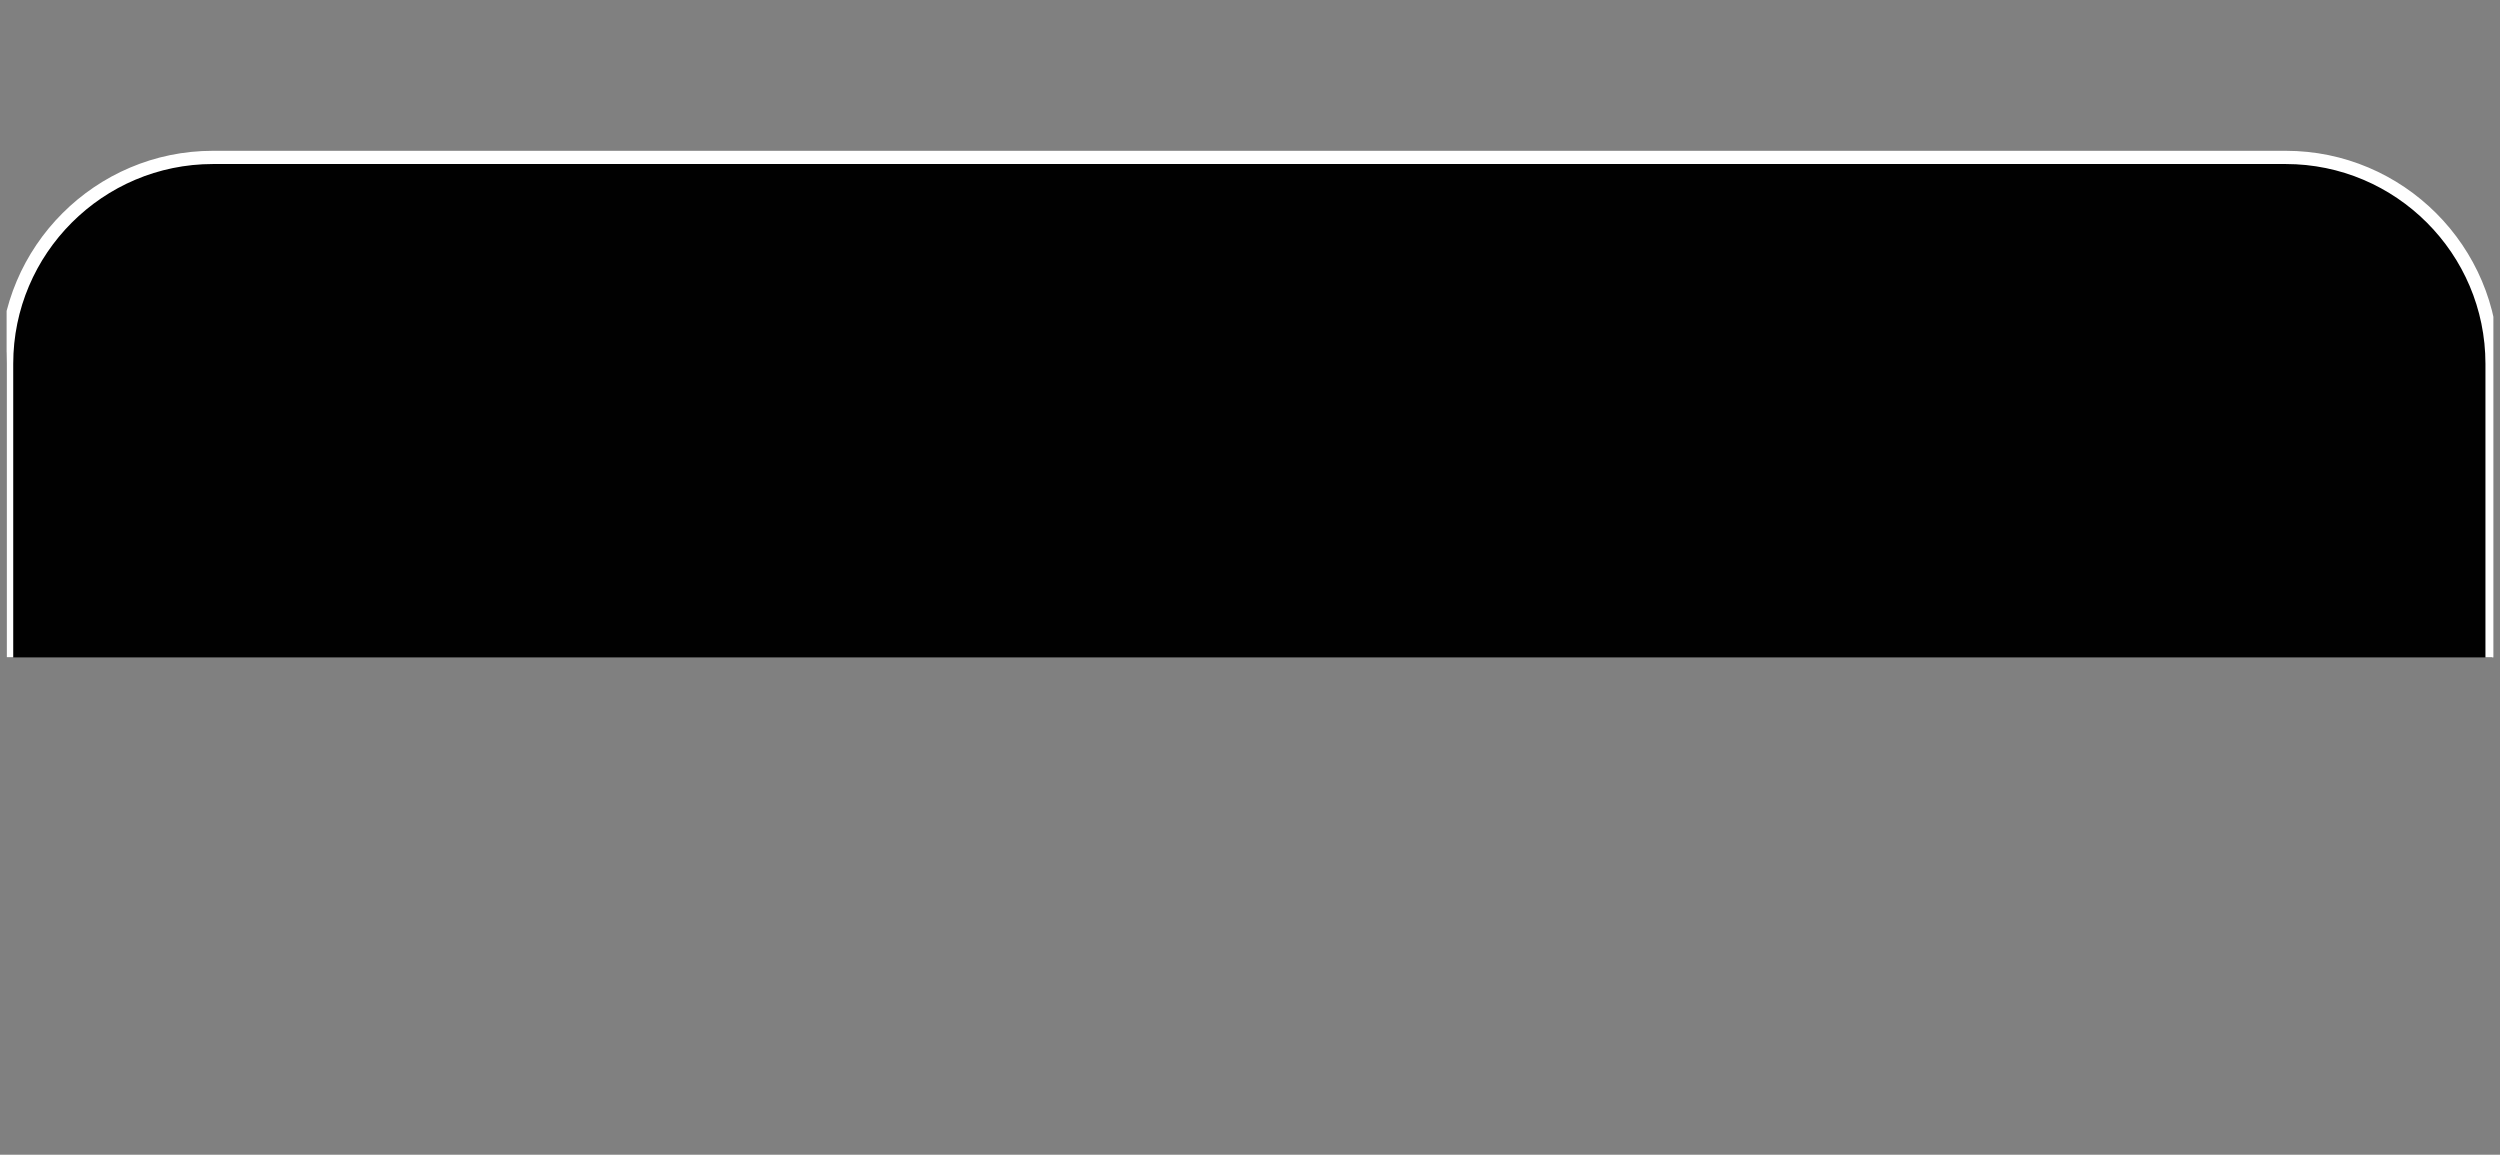 <?xml version="1.0" encoding="utf-8"?>
<!-- Generator: Adobe Illustrator 25.2.1, SVG Export Plug-In . SVG Version: 6.00 Build 0)  -->
<svg version="1.1" id="Layer_1" xmlns="http://www.w3.org/2000/svg" xmlns:xlink="http://www.w3.org/1999/xlink" x="0px" y="0px"
	 viewBox="0 0 189 87.3" style="enable-background:new 0 0 189 87.3;" xml:space="preserve">
<rect x="0" y="0" width="189" height="87.3" fill="#808080" stroke="none"/>
<style type="text/css">
	.st0{clip-path:url(#SVGID_2_);}
	.st1{display:none;}
	.st2{display:inline;fill:#010101;}
	.st3{display:none;fill:#010101;stroke:#FFFFFF;stroke-miterlimit:10;}
	.st4{display:none;fill:#010101;}
	.st5{fill:#010101;stroke:#FFFFFF;stroke-miterlimit:10;}
	.st6{display:none;fill:#FFFFFF;}
</style>
<g>
	<defs>
		<polyline id="SVGID_1_" points="0.5,86.8 0.5,-14.7 188.5,-14.7 188.5,86.8 		"/>
	</defs>
	<clipPath id="SVGID_2_">
		<use xlink:href="#SVGID_1_"  style="overflow:visible;"/>
	</clipPath>
	<g class="st0">
		<path class="st1" d="M11.8,18c0.3-0.3,0.3-0.7,0-1c0.4-0.3,0.1-0.7,0.2-1c0.2,0.3-0.2,0.8,0.2,1c-0.3,0.3-0.3,0.7,0,1
			c0,0.1,0,0.3,0,0.5c0.5,1.5,1,3,1.5,4.5c0,0.1,0.1,0.1,0.1,0.3L14,22l0,0v2.8c0,0.8,0.2,1.7,0.5,2.4l0.1-1h0.1c0,0.7,0,1.4,0,2.1
			s0,0.6,0.6,0.6v6.5h-0.4v13.8H9.2V35.4H8.8v-6.5h0.6v-2.7h0.1l0.1,1h0.1c0.2-0.6,0.4-1.2,0.5-1.8c0.1-0.9,0-1.9-0.1-2.8
			c0-0.2,0.1-0.5,0.2-0.7v1.1l0,0c0-0.1,0.1-0.1,0.1-0.2c0.5-1.5,1-3,1.5-4.5C11.8,18.3,11.8,18.1,11.8,18z M14,32.2
			c0-1-0.8-1.9-1.9-1.9s-1.9,0.8-1.9,1.9c0,1,0.8,1.9,1.8,1.9C13.1,34.1,14,33.3,14,32.2C14,32.2,14,32.2,14,32.2z"/>
		<g id="layer1" class="st1">
			<path id="path3098" class="st2" d="M30.6,53.8c0-0.3,0-0.3-0.1-0.4c0,0,0,0,0-0.1h-0.2c-1,0.1-1.9,0.1-2.9,0h-0.2
				c0,0,0,0-0.1,0.3v0.2 M26.6,53.9c0,0,0-0.1,0-0.1c0,0,0,0,0-0.1h-0.2c-1.8-0.4-3.4-1.1-4.9-2.2l-0.1-0.1l0,0l-0.1,0.1
				c0,0-0.1,0.1-0.1,0.1c-0.1,0.2-0.2,0.3-0.3,0.4c0,0-0.1,0-0.3,0h-0.2h-0.1c-0.1,0-0.2-0.1-0.2-0.2c0-0.1,0-0.1,0-0.2
				c0-0.1,0-0.1,0-0.2c0.1-0.2,0.2-0.3,0.4-0.4c0,0,0.1,0,0.1-0.1c0-0.1,0-0.2,0-0.3c0-0.1,0-0.1-0.2-0.3S20,50,19.8,49.8l0,0h-0.1
				c0,0-0.1,0-0.1,0.1L19.4,50c0,0-0.1,0.1-0.1,0.1c-0.1,0.1-0.2,0.2-0.4,0.2c-0.2,0-0.3-0.1-0.4-0.2c-0.1-0.1-0.2-0.2-0.2-0.3
				c0-0.2,0.1-0.3,0.3-0.4c0.1-0.1,0.2-0.1,0.3-0.1H19v-0.1c0-0.1,0-0.1,0-0.2V49l-0.1-0.1c-0.2-0.3-0.5-0.7-0.6-1
				c0,0-0.1-0.1-0.1-0.1l0,0c-0.1,0.1-0.2,0.2-0.4,0.3l-0.1,0.1h-0.2c-0.2,0-0.3,0-0.4-0.2c0-0.1-0.1-0.2,0-0.3c0-0.1,0-0.2,0.1-0.3
				c0.1-0.1,0.3-0.2,0.4-0.2c0,0,0,0,0.1-0.1v-0.1c0,0,0-0.1,0-0.1l0,0l-0.1-0.2c-0.1-0.3-0.2-0.6-0.3-0.9c0-0.2-0.1-0.3-0.1-0.3
				l-0.1,0.1c-0.1,0.1-0.2,0.2-0.3,0.2c-0.1,0-0.1,0-0.2,0c-0.1,0-0.2,0-0.2,0c-0.1,0-0.2-0.1-0.2-0.2c-0.1-0.1-0.1-0.3,0-0.4l0-0.1
				c0-0.1,0.1-0.2,0.2-0.2c0.1,0,0.3-0.1,0.4-0.1c0.1,0,0.1,0,0.1-0.1l0-0.1v-0.1v-0.2c0-0.2-0.1-0.7-0.1-0.8s0-0.2,0-0.2h-0.1
				c-0.2,0.1-0.4,0.1-0.6,0.1c-0.1,0-0.3-0.1-0.3-0.2c-0.1-0.1-0.1-0.3,0-0.5c0.1-0.1,0.1-0.2,0.2-0.2c0.1,0,0.1,0,0.2,0
				c0,0,0.1,0,0.1,0h0h0.1c0.1-0.1,0.1-0.1,0.2-0.2v-0.1V42c0-0.2,0-0.7,0-0.9s0-0.2,0-0.2h-0.1c-0.1,0-0.2,0-0.3,0
				c-0.1,0-0.2,0-0.2-0.1c-0.1-0.1-0.1-0.1-0.2-0.2c0-0.1,0-0.1,0-0.2c0,0,0-0.1,0-0.2c0.1-0.2,0.3-0.2,0.4-0.2l0.3,0.1h0.1
				c0,0,0,0,0.1,0c0.1-0.1,0.2-0.2,0.3-0.3l0,0v-0.2c0-0.2,0.1-0.6,0.2-0.8l0.1-0.2H17c-0.3,0-0.4,0-0.5-0.3c0-0.1,0-0.2,0-0.3
				c0-0.1,0.1-0.2,0.1-0.2c0.1,0,0.1-0.1,0.2-0.1c0.1,0,0.2,0.1,0.3,0.2c0,0.1,0.1,0.1,0.3,0.1h0.1l0.1-0.2c0.1-0.3,0.2-0.5,0.4-0.9
				c0.1-0.1,0.1-0.2,0.2-0.3h-0.1c-0.1,0-0.2-0.1-0.3-0.1c-0.1-0.1-0.2-0.2-0.2-0.3c0-0.1,0-0.1,0-0.2c0-0.1,0-0.2,0.1-0.3
				c0.1-0.1,0.1-0.1,0.2-0.1c0.1,0,0.2,0,0.2,0.1c0,0,0.1,0.1,0.1,0.1l0.1,0.1c0,0,0.1,0,0.1,0h0l0.2-0.3c0.2-0.3,0.4-0.6,0.6-0.8
				l0.1-0.1l0-0.1c0,0-0.1-0.1-0.1-0.1h-0.1c-0.1,0-0.1-0.1-0.2-0.2v-0.2c-0.1-0.3,0-0.4,0.2-0.5c0.1,0,0.2,0,0.3,0
				c0.1,0.1,0.2,0.2,0.3,0.3c0.1,0.1,0.1,0.1,0.1,0.1h0.1l0,0l0.2-0.2c0.2-0.2,0.5-0.5,0.7-0.6l0.1-0.1l-0.1-0.1l-0.1-0.1l0-0.1
				c0-0.1-0.1-0.2-0.1-0.3c0-0.1,0-0.2,0.1-0.2c0.1-0.1,0.3-0.1,0.5,0c0.1,0.1,0.2,0.2,0.2,0.3c0,0.1,0,0.1,0.1,0.1l0,0l0.1-0.1
				c0.3-0.2,0.7-0.4,1-0.6l0.2-0.1v-0.1c0-0.1,0-0.2,0-0.3c0-0.2,0-0.3,0.1-0.4c0.1-0.2,0.3-0.2,0.5-0.1c0,0,0.1,0.1,0.1,0.1
				c0,0,0,0.1,0.1,0.1c0,0.1,0.1,0.1,0.1,0.2l0,0l0.2-0.1c0.3-0.2,0.7-0.3,1-0.4C25,31,25,31,25,31c0-0.2,0-0.4,0-0.6
				c0-0.1,0-0.1,0.1-0.1c0,0,0.1-0.1,0.1-0.1c0,0,0.1,0,0.1,0c0,0,0,0,0.1,0c0,0,0.1,0,0.1,0c0.1,0,0.1,0.1,0.2,0.1l0,0l0,0
				c0,0,0,0,0,0.1c0,0,0,0.1,0,0.1c0,0,0,0.1,0,0.1c0,0,0,0,0,0.1s0,0,0,0h0.2c0.3-0.1,0.9-0.2,1.2-0.2h0.1v-0.1
				c0-0.1,0-0.3,0.1-0.4c0-0.1,0-0.1,0.1-0.2c0,0,0.1-0.1,0.1-0.1c0.1,0,0.1,0,0.3,0.1c0.1,0,0.1,0.1,0.2,0.2V30
				c0,0.1,0.1,0.2,0.1,0.3v0.1h0.1c0.2,0,1,0,1.2,0h0.2c0,0,0-0.1,0-0.2s0-0.2,0.1-0.4c0-0.1,0.1-0.1,0.2-0.1c0.1,0,0.1,0,0.2,0h0
				c0.1,0,0.1,0.1,0.2,0.2l0,0c0,0,0,0.1,0,0.1c0.1,0.1,0.2,0.2,0.3,0.2c0,0,0,0.1,0,0.1c0,0.1,0,0.1,0.2,0.1s0.7,0.1,1.1,0.2h0.2
				c0,0,0-0.1,0-0.2c0-0.1,0-0.1,0-0.2c0-0.1,0.1-0.2,0.2-0.3c0.1,0,0.2,0,0.3,0c0.2,0.1,0.2,0.2,0.2,0.6v0.2l0.2,0
				c0.3,0.1,0.8,0.3,1.1,0.4h0.1v-0.1c0,0,0-0.1,0-0.1c0,0,0-0.1,0-0.1c0-0.1,0.1-0.1,0.1-0.2c0.1-0.1,0.3-0.1,0.5,0c0,0,0,0,0,0
				c0,0,0.1,0.1,0.1,0.1c0,0.1,0.1,0.1,0.1,0.2c0,0.1,0,0.3-0.1,0.4l0,0l0.2,0.1c0.3,0.2,0.6,0.4,0.9,0.5l0.2,0.1v-0.1
				c0-0.1,0.1-0.2,0.2-0.3l0.2-0.1c0.1,0,0.1-0.1,0.2-0.1c0.1,0,0.2,0,0.2,0.1c0.1,0.1,0.1,0.1,0.1,0.3v0.2l-0.1,0.1l-0.1,0.2
				c0,0.1-0.1,0.1,0,0.1l0.1,0.1c0.2,0.2,0.6,0.5,0.8,0.7s0.1,0.1,0.1,0.1s0,0,0.1-0.1c0.1-0.1,0.2-0.2,0.3-0.2c0.1,0,0.1,0,0.2,0
				c0.2,0,0.4,0.1,0.4,0.4c0,0,0,0,0,0v0.1l-0.1,0.1l-0.1,0.2c0,0,0,0.1,0,0.1l-0.1,0.1c0,0,0,0,0,0.1l0.1,0.2
				c0.2,0.2,0.4,0.5,0.5,0.7c0,0.1,0.1,0.1,0.1,0.1c0.1,0,0.1,0.1,0.2,0.1c0.1,0,0.1,0,0.1,0c0-0.1,0.1-0.1,0.2-0.2
				c0.1,0,0.1,0,0.2,0c0.1,0,0.2,0,0.3,0.1c0.1,0.1,0.1,0.3,0.1,0.4c-0.1,0.1-0.1,0.2-0.2,0.3c-0.1,0.1-0.1,0.1-0.2,0.1h-0.1
				l0.1,0.1c0.1,0.2,0.3,0.6,0.4,0.8s0.1,0.2,0.1,0.2c0,0,0.1,0.1,0.1,0.1l0,0h0.1l0.1-0.1c0.1-0.1,0.2-0.1,0.3-0.1
				c0.1,0,0.1,0,0.2,0c0.1,0,0.1,0.1,0.2,0.2c0,0.1,0,0.2,0,0.3c0,0.1,0,0.1,0,0.2c0,0.1-0.2,0.2-0.3,0.2c-0.1,0-0.1,0-0.2,0.1
				l-0.1,0.1l-0.1,0.1l0.1,0.2c0.1,0.2,0.2,0.6,0.2,0.8v0.1h0.1c0,0,0.1,0,0.1,0h0l0,0h0.2c0.1,0,0.2,0,0.3,0c0.1,0,0.2,0.1,0.2,0.2
				c0,0.1,0,0.2,0,0.3c0,0.1-0.1,0.3-0.2,0.3c-0.1,0-0.1,0-0.3,0h-0.3c0,0.1,0,0.1,0,0.2c0,0.3,0,0.5,0,0.8V42l0.1,0.1l0.1,0.1h0.4
				c0.1,0,0.2,0,0.3,0.1c0.2,0.1,0.2,0.3,0.2,0.5c0,0.2-0.1,0.3-0.3,0.4c-0.2,0-0.3,0-0.5-0.1l-0.1,0c0,0,0,0,0,0.3
				s-0.1,0.7-0.1,0.9v0.1v0.1c0,0.1,0.1,0.1,0.1,0.2c0,0,0,0,0.1,0c0.1,0,0.1,0,0.2,0c0.1,0,0.2,0.1,0.2,0.2c0,0.1,0.1,0.1,0.1,0.2
				c0,0.1,0,0.1,0,0.2c0,0.1-0.1,0.2-0.2,0.2c-0.1,0-0.1,0-0.2,0c-0.2,0-0.3,0-0.4-0.2s-0.1-0.1-0.1-0.1c-0.1,0.3-0.2,0.7-0.3,1
				l-0.1,0.2l0,0c0,0.1,0.1,0.1,0.1,0.2v0.1h0.1c0.1,0,0.2,0.1,0.3,0.1c0.2,0.2,0.3,0.3,0.2,0.5c0,0.1-0.1,0.2-0.2,0.2
				c-0.1,0-0.1,0-0.2,0c-0.2,0-0.4,0-0.5-0.2c-0.1-0.1-0.1-0.1-0.1-0.1h0l-0.1,0.2c-0.1,0.2-0.3,0.5-0.5,0.7l-0.1,0.2v0
				c0,0,0,0.1,0,0.1c0,0,0,0.1,0,0.1c0,0,0,0.1,0.1,0.1c0.2,0.2,0.3,0.2,0.3,0.3c0.1,0.1,0.1,0.3,0,0.4c0,0.1-0.1,0.2-0.2,0.2
				c-0.1,0-0.1,0-0.2,0c-0.1,0-0.1,0-0.2,0l-0.1-0.1c0,0-0.1-0.1-0.1-0.1c0,0-0.1,0-0.2,0h-0.3L38,49.6c-0.1,0.1-0.2,0.2-0.3,0.3
				l-0.2,0.2v0.3v0.1c0,0,0.1,0.1,0.1,0.1c0.1,0.1,0.1,0.1,0.2,0.2c0,0.1,0.1,0.2,0.1,0.3c0,0.2-0.1,0.3-0.3,0.3c-0.1,0-0.2,0-0.2,0
				c-0.1,0-0.2,0-0.3-0.1c-0.1-0.1-0.2-0.2-0.2-0.3c0-0.1-0.1-0.2-0.1-0.2h-0.1L36.5,51c-1.2,1-2.7,1.7-4.2,2.1
				c-0.3,0.1-0.7,0.2-1,0.2L31,53.4c0,0,0,0.2,0,0.4 M29.8,52.3l0.6-0.1c0,0,0,0,0-0.2c0-0.1,0-0.1,0-0.2v-0.2v-0.2v-0.2V51
				c0-0.2,0-0.3-0.1-0.4s0-0.1,0-0.2s0-0.1,0-0.2V50c0-0.1,0-0.1,0-0.3s0-0.2,0-0.3s0-0.1,0-0.2v-0.1c0-0.1,0-0.2,0-0.3
				c0,0,0-0.1,0-0.2s0-0.1,0-0.2v-0.1c0,0,0-0.1,0-0.1c0,0,0-0.1,0-0.1s-0.2-1.3-0.4-3.2c-0.2-1.7-0.2-1.8-0.2-1.8s0,0,0,0.1
				s0,0.1,0,0.2c0,0.1,0,0.1,0,0.2c0,0.3-0.1,0.5-0.1,0.6s0,0.3-0.1,0.4v0.3c0,0.1,0,0.3,0,0.3s0,0.2-0.1,0.3c0,0.1,0,0.2,0,0.3
				c0,0.1,0,0.2,0,0.3s0,0.3,0,0.3s0,0.2,0,0.3s0,0.3,0,0.3s0,0.2,0,0.3s0,0.2,0,0.3s-0.1,0.5-0.1,0.7c0,0.1,0,0.2,0,0.3v0.2
				c0,0,0,0.1,0,0.1s0,0.1,0,0.2s0,0.1,0,0.2s0,0.1,0,0.2s0,0.1,0,0.2s0,0.2-0.1,0.3s0,0.1,0,0.2s0,0.1,0,0.2v0.2v0.2v0.2
				c0,0.1,0,0.1,0,0.2c0,0.1,0,0.1,0,0.2v0.2c0,0.1,0,0.2,0,0.2c0,0.1,0,0.2,0,0.3l0,0c0,0,0.7,0.1,1,0.1s1,0,1.2,0L29.8,52.3z
				 M31.1,52.1c2-0.4,3.9-1.4,5.4-2.9c1.6-1.6,2.6-3.7,2.8-6c0-0.3,0-0.7,0-1c0-0.3,0-0.7,0-1c-0.3-2.2-1.2-4.3-2.8-5.9
				c-1.6-1.6-3.7-2.7-5.9-3c-0.5-0.1-1.1-0.1-1.6-0.1c-0.4,0-0.8,0-1.2,0.1c-1.2,0.1-2.4,0.5-3.5,1c-2.4,1.2-4.2,3.2-5.1,5.7
				c-0.3,0.7-0.4,1.5-0.5,2.3c0,0.3-0.1,0.7,0,1c0,0.3,0,0.7,0,1c0.2,2.3,1.2,4.4,2.8,6c1.4,1.5,3.3,2.5,5.3,2.9c0.2,0,0.2,0,0.2,0
				s0-0.1,0-0.2c0,0,0-0.1,0-0.2c0,0,0-0.1,0-0.1c0,0,0-0.1,0-0.1c0-0.1,0-0.1,0-0.2s0-0.1,0-0.3v-0.2v-0.1c0,0,0-0.1,0-0.1
				c0,0,0-0.1,0-0.1v-0.1c0,0,0-0.1,0-0.2c0,0,0-0.1,0-0.1c0,0,0-0.1,0-0.1c0,0,0-0.1,0-0.2c0-0.1,0-0.2,0-0.3c0-0.1,0-0.2,0.1-0.3
				c0-0.1,0-0.2,0-0.3c0-0.1,0-0.2,0-0.3s0-0.2,0-0.3s0-0.2,0-0.3c0-0.1,0-0.2,0-0.3c0-0.1,0-0.2,0-0.3c0-0.1,0-0.1,0-0.2
				c0,0,0-0.1,0-0.1c0,0,0-0.1,0-0.1c0,0,0-0.1,0-0.2c0,0,0-0.1,0-0.1c0,0,0-0.1,0-0.1c0,0,0-0.1,0-0.1v-0.1c0,0,0-0.1,0-0.2
				c0,0,0-0.1,0-0.1c0,0,0-0.1,0-0.1c0,0,0-0.1,0-0.2c0-0.1,0-0.2,0-0.3c0-0.2,0-0.2,0-0.3s0-0.2,0.1-0.3s0-0.2,0-0.3s0-0.2,0-0.3
				s0-0.2,0-0.3c0-0.1,0-0.2,0-0.3c0,0,0-0.1,0-0.2s0-0.1,0-0.3s0-0.2,0-0.3s0-0.1,0-0.2V43c0,0,0,0-0.1,0c-0.4-0.2-0.8-0.5-0.9-1
				c0-0.2,0-0.4,0-0.5c0.1-0.3,0.2-0.5,0.4-0.7c0.2-0.2,0.4-0.3,0.7-0.4c0.2,0,0.4,0,0.5,0c0.4,0.1,0.8,0.4,1,0.7
				c0.1,0.2,0.1,0.4,0.1,0.6c0,0.1,0,0.2,0,0.3c-0.1,0.3-0.2,0.5-0.4,0.7c-0.2,0.2-0.4,0.3-0.6,0.3h-0.1v0c0,0,0,0.1,0,0.1
				c0,0,0,0.1,0,0.2s0,0.1,0,0.2c0,0.1,0,0.1,0,0.2c0,0,0,0.1,0,0.2s0,0.2,0.1,0.3c0,0,0,0.1,0,0.2v0.2c0,0.2,0.1,0.3,0.1,0.5
				s0,0.1,0,0.2s0,0.1,0,0.2l0.1,0.3c0,0,0,0.1,0,0.2s0,0.1,0,0.2s0,0.1,0,0.2c0,0,0,0.1,0,0.1c0,0,0,0.1,0,0.2s0,0.1,0,0.2v0.2
				c0,0.1,0,0.1,0,0.2s0,0.1,0,0.2s0,0.1,0,0.2s0,0.1,0,0.2s0,0.3,0.1,0.4s0,0.1,0,0.2c0,0.1,0,0.1,0,0.2c0,0,0,0.1,0,0.2v0.2
				c0,0.2,0.1,0.3,0.1,0.5c0,0.2,0,0.3,0,0.4s0,0.2,0.1,0.3l0,0.4c0,0.1,0,0.3,0.1,0.6c0.1,0.5,0.1,1,0.2,1.2s0,0.2,0,0.2s0,0,0.3,0
				L31.1,52.1z"/>
		</g>
		<rect x="89" y="41.8" class="st3" width="7.2" height="6.8"/>
		<rect x="100.4" y="41.8" class="st3" width="7.2" height="6.8"/>
		<rect x="111.7" y="41.8" class="st3" width="7.2" height="6.8"/>
		<rect x="123.1" y="41.8" class="st3" width="7.2" height="6.8"/>
		<rect x="134.5" y="41.8" class="st3" width="7.2" height="6.8"/>
		<rect x="145.8" y="41.8" class="st3" width="7.2" height="6.8"/>
		<polygon class="st4" points="167.9,7.9 168.7,0 169.5,0 170.3,7.9 		"/>
		<path class="st3" d="M175.1,14.1h-12.1c0-3.9,2.6-7.2,6.2-7.2C173.3,6.9,175.1,10.3,175.1,14.1z"/>
		<rect x="160.9" y="12.9" class="st3" width="16.4" height="19.4"/>
		<path class="st3" d="M127.5,23.2h-11.3c0-3.5,2.4-6.5,5.8-6.5C125.8,16.7,127.5,19.7,127.5,23.2z"/>
		<polygon class="st4" points="120.3,15.8 121.2,8.6 122.1,8.6 123,15.8 		"/>
		<rect x="158.2" y="19.4" class="st3" width="21.8" height="29.2"/>
		<polygon class="st3" points="154.4,43.4 88,43.4 88,36.8 121.7,31.5 154.4,36.8 		"/>
		<path class="st5" d="M0.5,49.7V27.5c0-8.6,7-15.6,15.6-15.6h156.7c8.6,0,15.6,7,15.6,15.6v22.2"/>
		<path class="st6" d="M83.5,70.3l2.2,2.3c1.3,1.4,3,2.3,4.8,2.7l-1.1,3.9c-4.2-0.3-6.4-2.4-8.6-5l-2.4-2.8c-0.4,0-0.8,0-1.1,0h-1.6
			v7.3h-5.1V57.6h8.2c4.8,0,8.2,2.2,8.2,6.9 M77.3,67.9c3,0,4.3-1.3,4.3-3.3s-0.9-3-3.6-3h-2.5v6.3L77.3,67.9z"/>
		<path class="st6" d="M104.2,74.7c2-1.4,8.4-4.8,8.4-6.8c0-1.4-1.3-1.8-3-1.8c-1.4,0-2.7,0.3-4,0.8l-1.1-3.6
			c1.7-0.8,3.5-1.2,5.4-1.2c6.2,0,7.7,3,7.7,5.8c0,3.6-4.7,6-7.1,7.1h7.9v4h-14.1V74.7z"/>
		<path class="st6" d="M122.4,70.8c0-5.4,3-8.8,9.3-8.8c6.3,0,8.6,3.5,8.6,8.2c0,6.1-3.4,8.9-9.1,8.9
			C125.1,79.1,122.4,76.3,122.4,70.8z M135.2,70.3c0-2.7-1.2-4.3-3.7-4.3s-4,1.7-4,4.6c0,3.1,1.7,4.3,3.8,4.3S135.2,73.5,135.2,70.3
			z"/>
		<path class="st6" d="M144.1,74.7c2-1.4,8.4-4.8,8.4-6.8c0-1.4-1.3-1.8-3-1.8c-1.4,0-2.7,0.3-4,0.8l-1.1-3.6
			c1.7-0.8,3.5-1.2,5.4-1.2c6.2,0,7.6,3,7.6,5.8c0,3.6-4.6,6-7.1,7.1h7.9v4h-14.1V74.7z"/>
		<path class="st6" d="M162.2,70.8c0-5.4,3-8.8,9.3-8.8s8.6,3.5,8.6,8.2c0,6.1-3.4,8.9-9.1,8.9C165,79.1,162.2,76.3,162.2,70.8z
			 M175,70.3c0-2.7-1.2-4.3-3.7-4.3s-4,1.7-4,4.6c0,3.1,1.7,4.3,3.8,4.3S175,73.5,175,70.3z"/>
	</g>
</g>
</svg>
